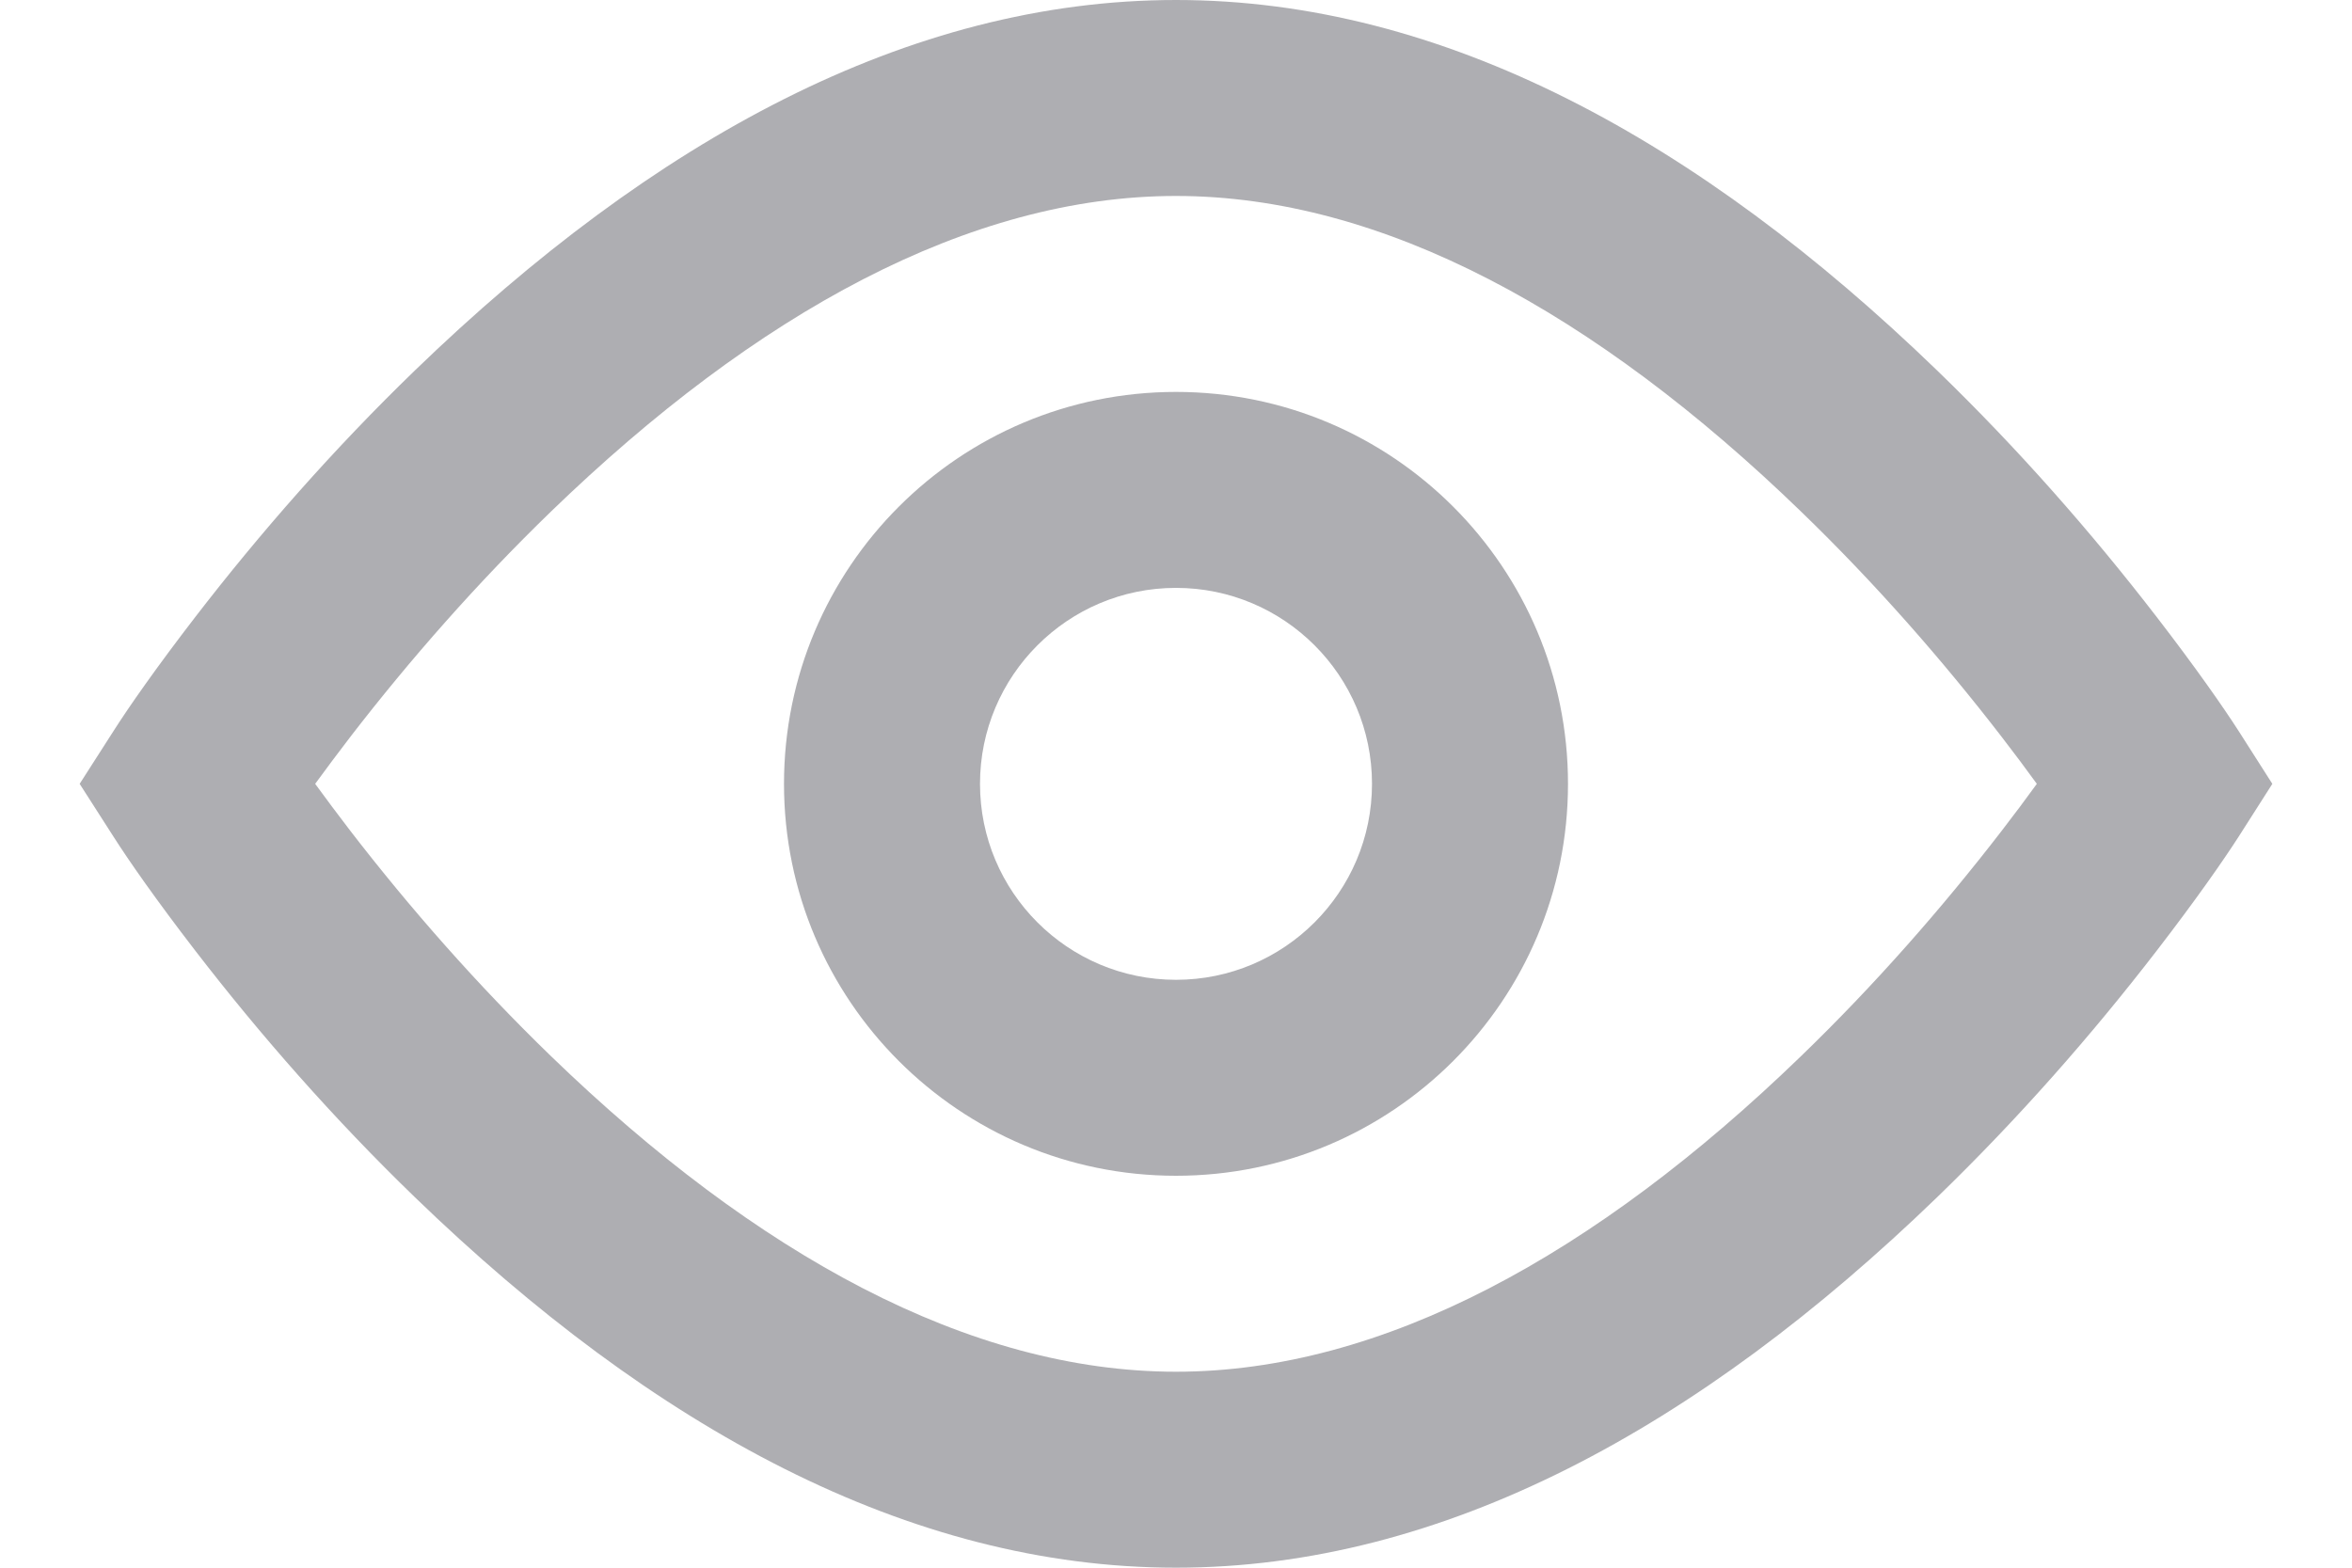 <svg width="15" height="10" viewBox="0 0 15 10" fill="none" xmlns="http://www.w3.org/2000/svg">
<path fill-rule="evenodd" clip-rule="evenodd" d="M7.5 0C9.205 0 10.835 0.894 12.354 2.363C12.872 2.864 13.341 3.399 13.754 3.935C14.003 4.258 14.18 4.512 14.277 4.663L14.492 5L14.277 5.337C14.18 5.488 14.003 5.742 13.754 6.065C13.341 6.601 12.872 7.136 12.354 7.637C10.835 9.106 9.205 10 7.5 10C5.795 10 4.165 9.106 2.646 7.637C2.128 7.136 1.659 6.601 1.246 6.065C0.997 5.742 0.82 5.488 0.724 5.337L0.508 5L0.724 4.663C0.82 4.512 0.997 4.258 1.246 3.935C1.659 3.399 2.128 2.864 2.646 2.363C4.165 0.894 5.795 0 7.5 0ZM12.764 4.698C12.386 4.208 11.957 3.718 11.485 3.262C10.177 1.996 8.816 1.25 7.5 1.25C6.184 1.25 4.824 1.996 3.515 3.262C3.044 3.718 2.614 4.208 2.236 4.698C2.155 4.804 2.079 4.905 2.01 5C2.079 5.095 2.155 5.196 2.236 5.302C2.614 5.792 3.044 6.282 3.515 6.738C4.824 8.004 6.184 8.75 7.5 8.75C8.816 8.75 10.177 8.004 11.485 6.738C11.957 6.282 12.386 5.792 12.764 5.302C12.846 5.196 12.921 5.095 12.99 5C12.921 4.905 12.846 4.804 12.764 4.698ZM5 5C5 6.381 6.119 7.5 7.5 7.5C8.881 7.5 10 6.381 10 5C10 3.619 8.881 2.5 7.5 2.5C6.119 2.5 5 3.619 5 5ZM8.75 5C8.75 5.69 8.19 6.25 7.5 6.25C6.81 6.25 6.25 5.69 6.25 5C6.25 4.31 6.81 3.75 7.5 3.75C8.19 3.75 8.75 4.31 8.75 5Z" fill="#AEAEB2"/>
</svg>
